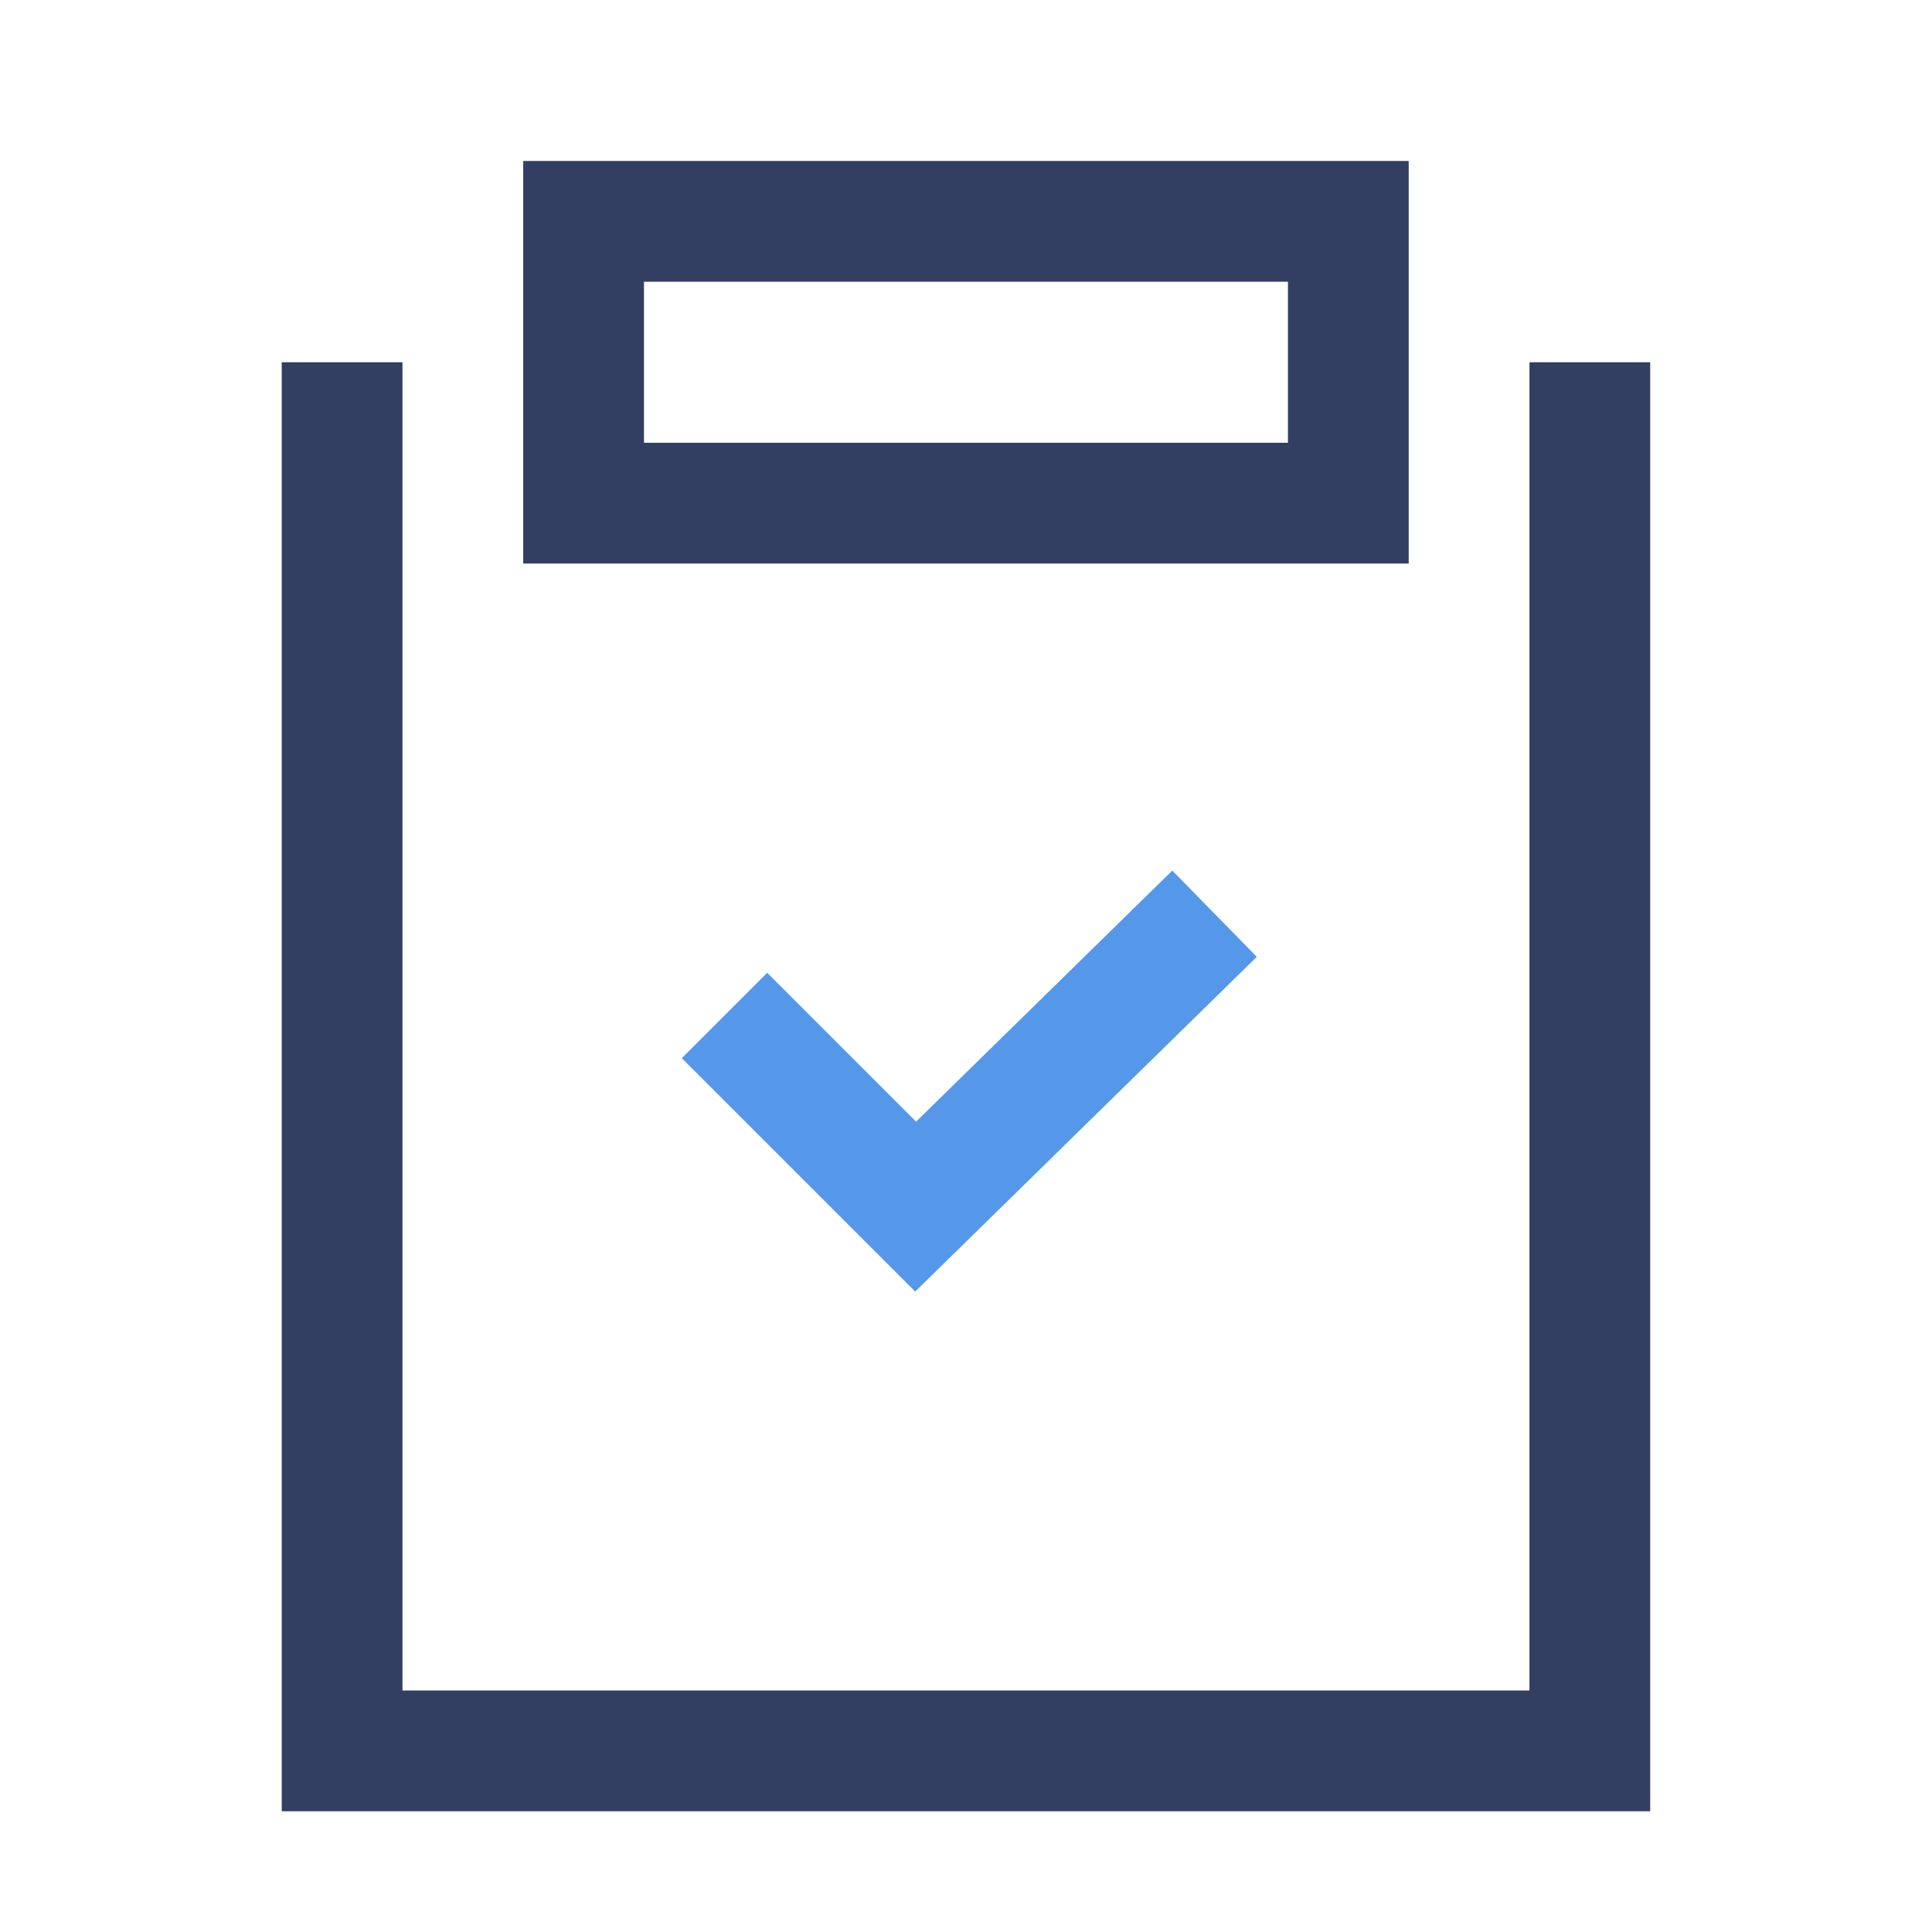 <svg width="28" height="28" viewBox="0 0 28 28" fill="none" xmlns="http://www.w3.org/2000/svg">
<path d="M4.958 5.25V25.375H23.041V5.25" stroke="#333E63" stroke-width="1.75"/>
<path d="M10.5 14.717L13.27 17.487L17.602 13.242" stroke="#5598EA" stroke-width="1.75"/>
<path fill-rule="evenodd" clip-rule="evenodd" d="M8.458 7.292H19.541V3.208H8.458V7.292Z" stroke="#333E63" stroke-width="1.75"/>
</svg>
